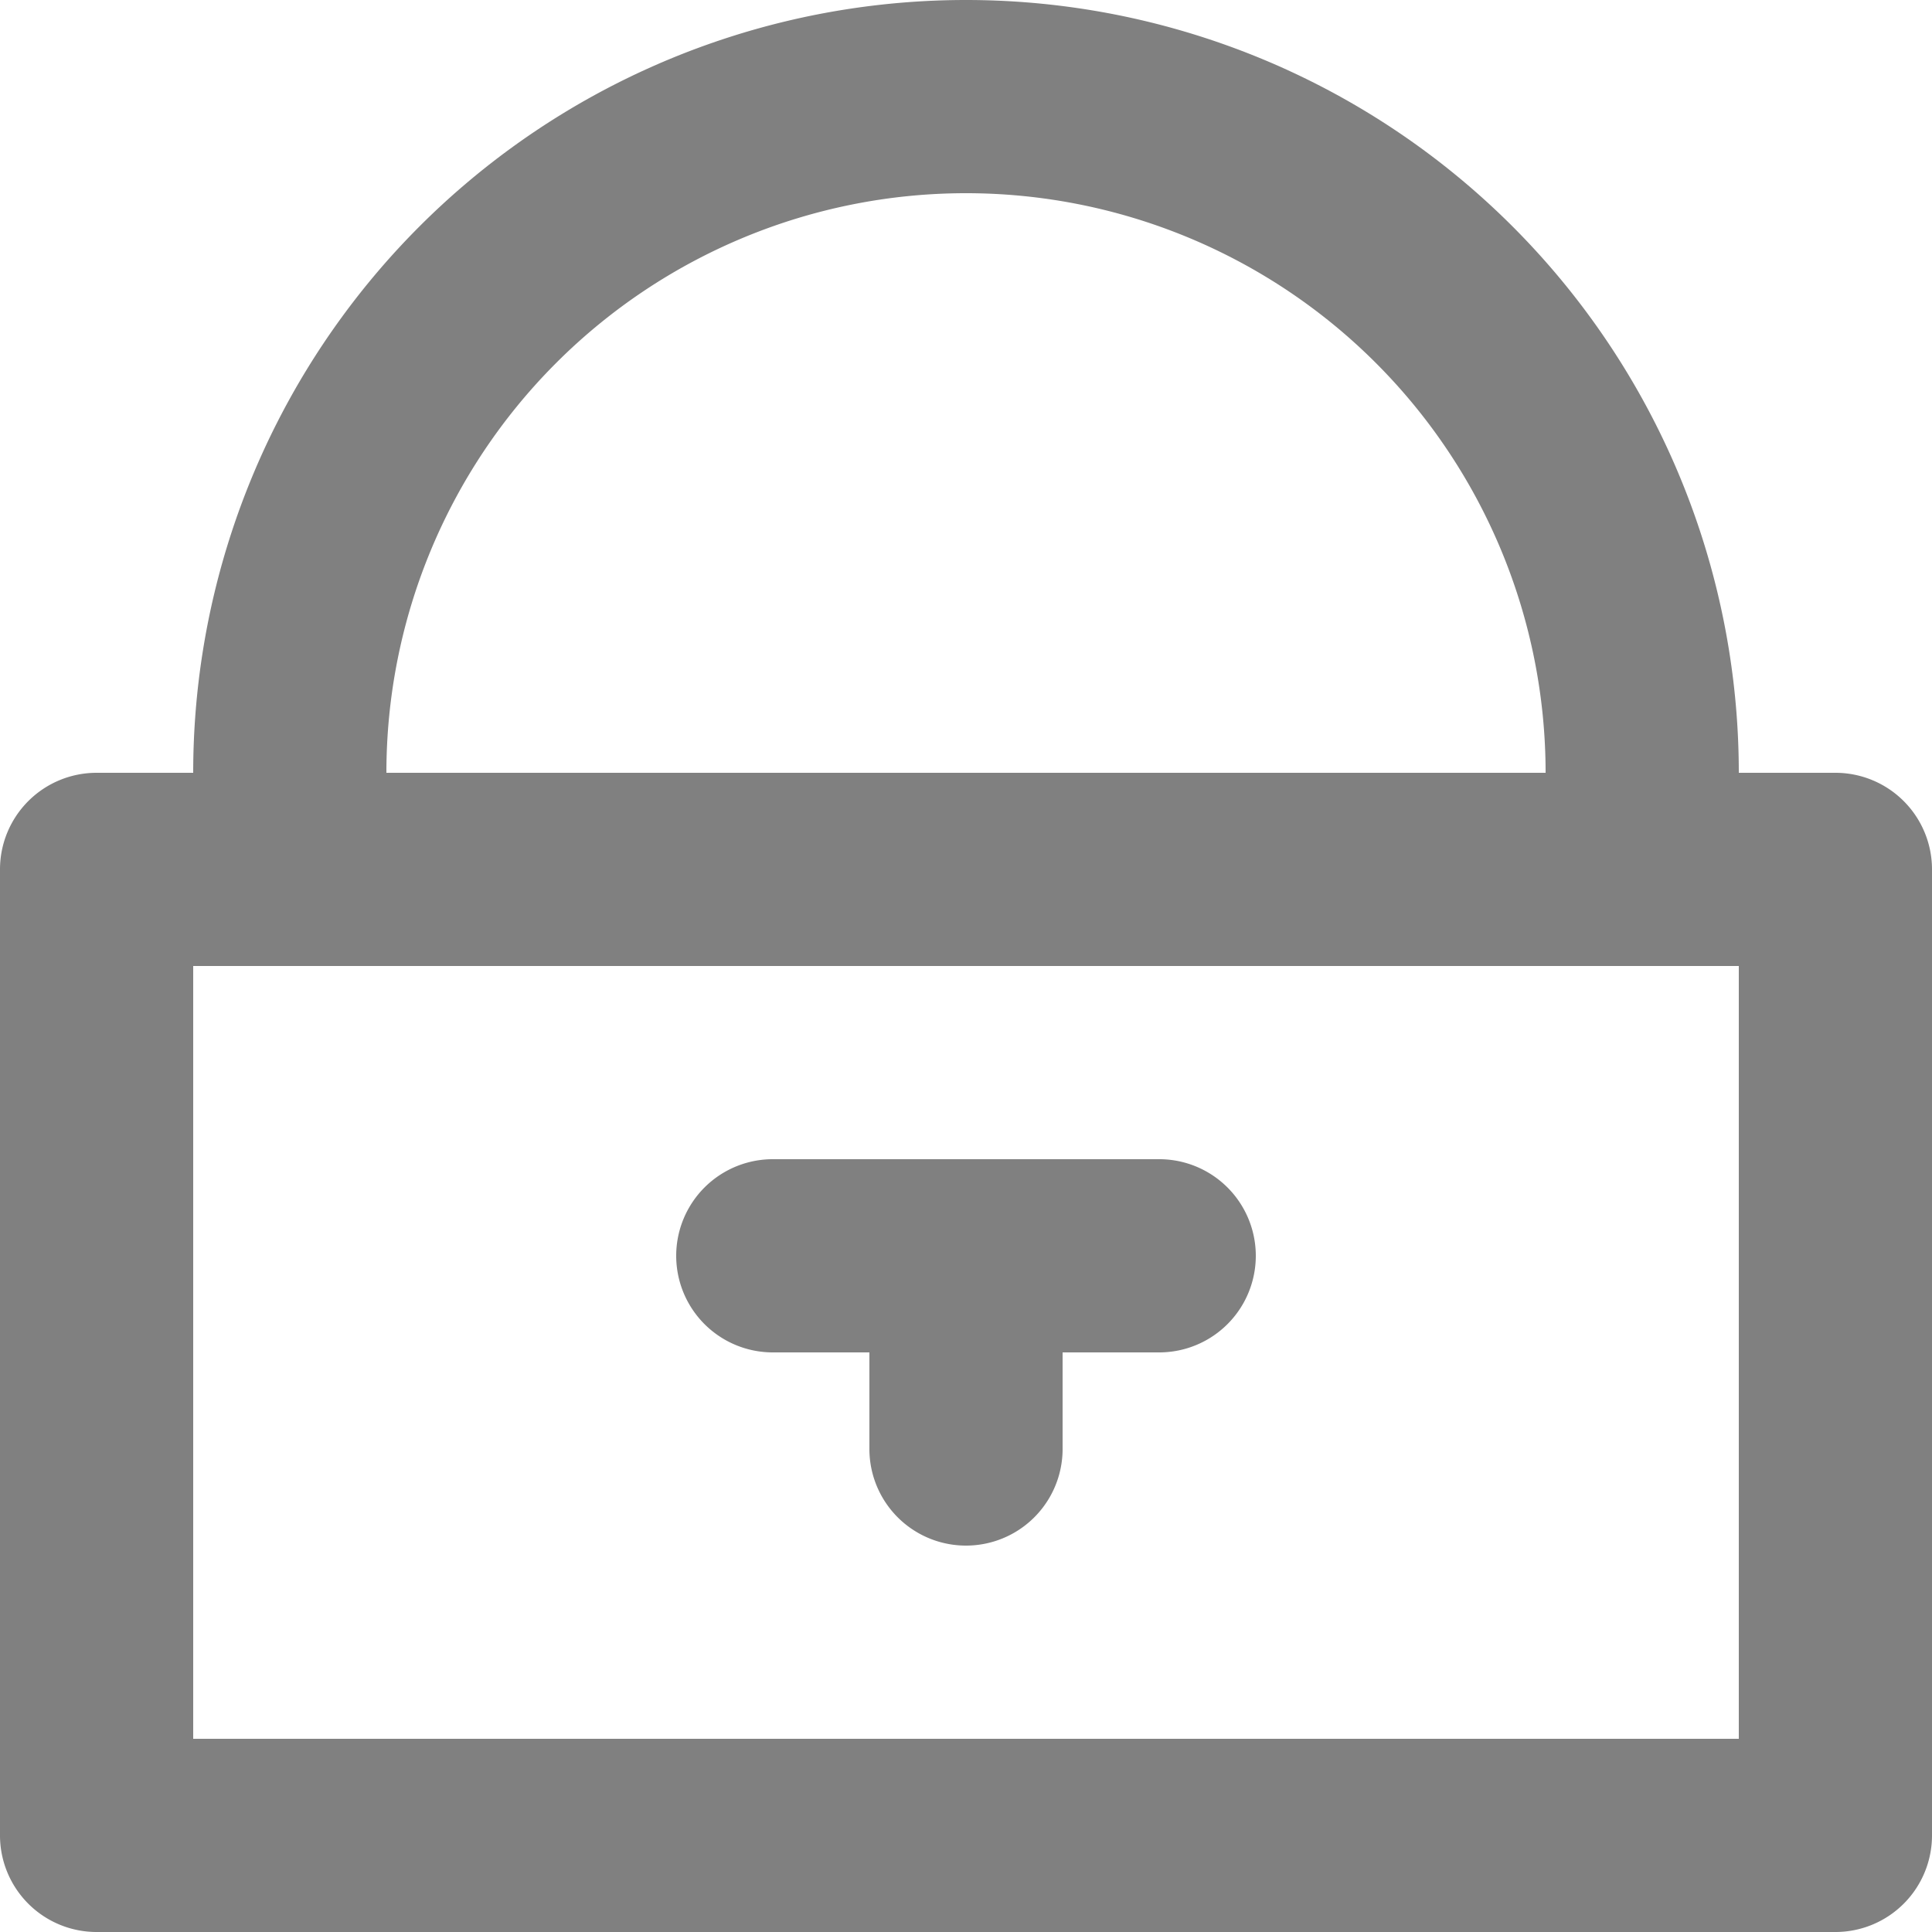 <svg id="Layer_2" data-name="Layer 2" xmlns="http://www.w3.org/2000/svg" viewBox="0 0 20 20"><defs><style>.cls-1{fill:gray;}</style></defs><path class="cls-1" d="M19,8H18A8,8,0,0,0,2,8H1A1,1,0,0,0,0,9V19a1,1,0,0,0,1,1H19a1,1,0,0,0,1-1V9A1,1,0,0,0,19,8ZM10,2a6,6,0,0,1,6,6H4A6,6,0,0,1,10,2Zm8,16H2V10H18Z"/><path class="cls-1" d="M8,14H9v1a1,1,0,0,0,2,0V14h1a1,1,0,0,0,0-2H8a1,1,0,0,0,0,2Z"/></svg>
